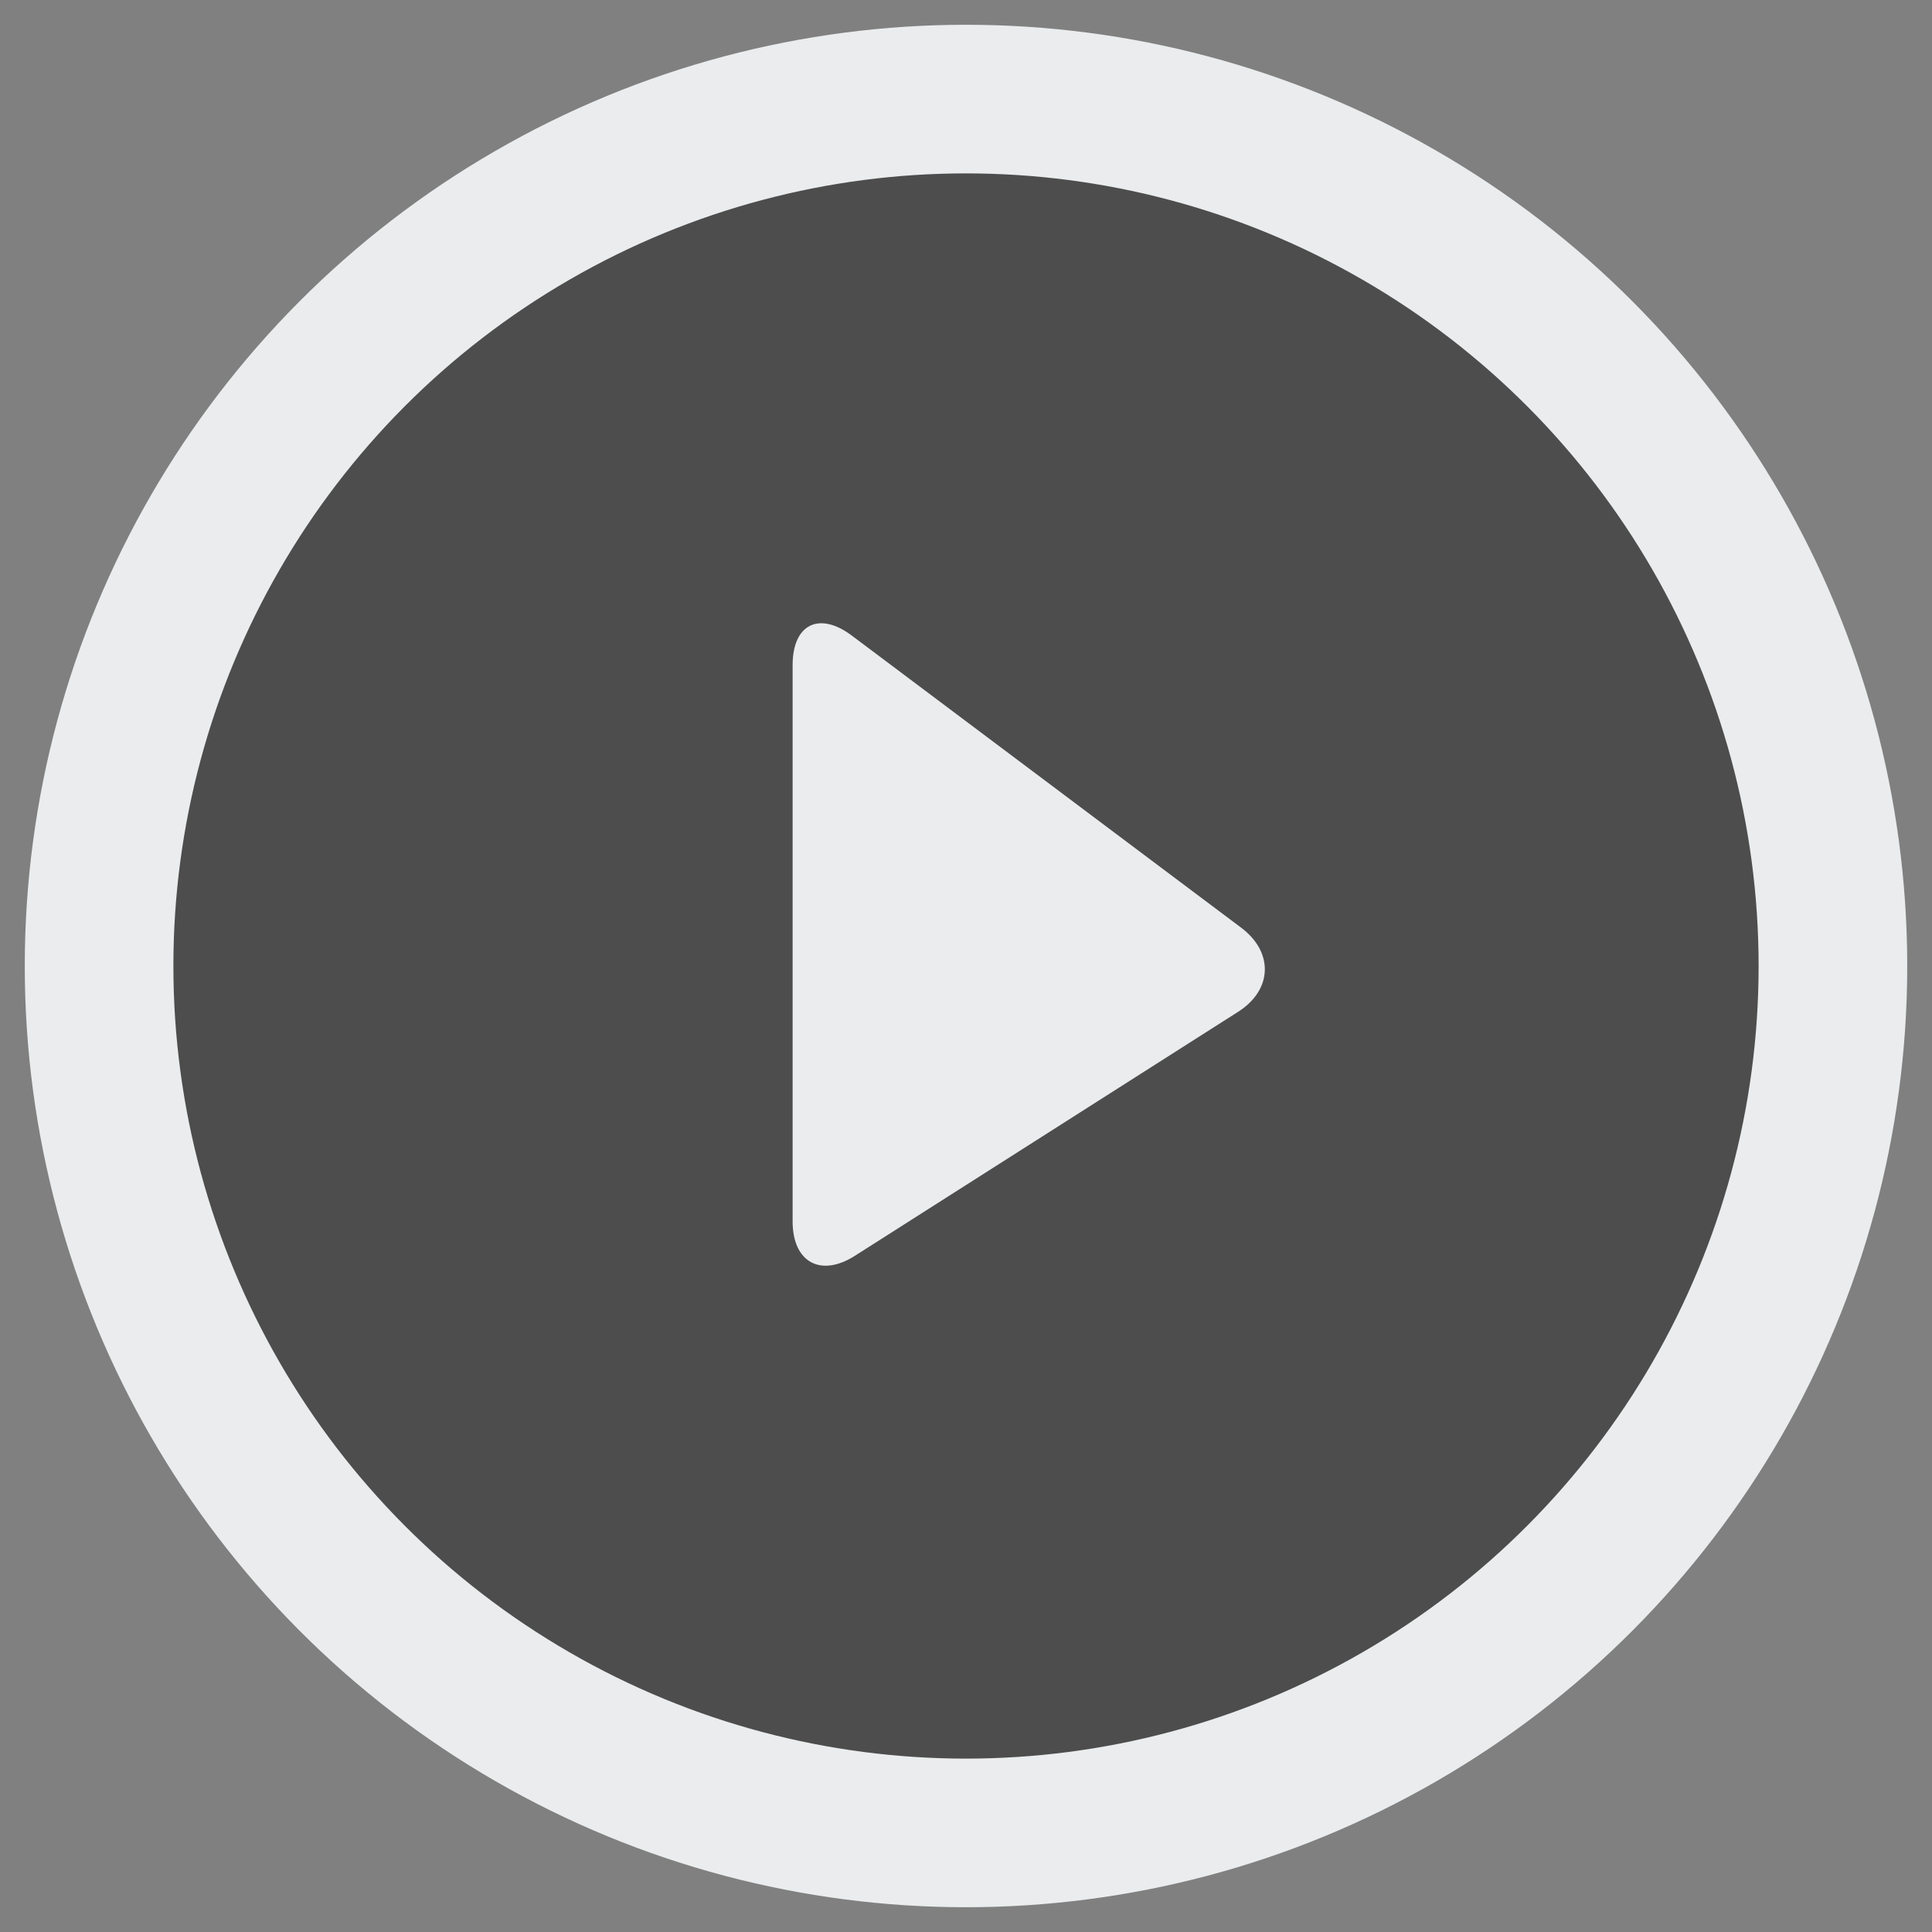 <?xml version="1.0" encoding="UTF-8" standalone="no"?>
<svg width="39px" height="39px" viewBox="0 0 39 39" version="1.1" xmlns="http://www.w3.org/2000/svg" xmlns:xlink="http://www.w3.org/1999/xlink">
    <rect x="0" y="0" width="39" height="39" fill="#808080" stroke="none"/>
    <!-- Generator: Sketch 47.1 (45422) - http://www.bohemiancoding.com/sketch -->
    <title>PLAY</title>
    <desc>Created with Sketch.</desc>
    <defs></defs>
    <g id="Articulo" stroke="none" stroke-width="1" fill="none" fill-rule="evenodd">
        <g id="Expandido" transform="translate(-141, -186)">
            <g id="Galeria" transform="translate(0, 115)">
                <g id="PLAY" transform="translate(143, 73)">
                    <circle id="Oval-5-Copy" stroke="#EAECED" stroke-width="3" fill-opacity="0.4" fill="#000000" cx="17.5" cy="17.5" r="17.5"></circle>
                    <path d="M15.196,10.831 C14.535,10.335 14,10.6 14,11.428 L14,22.655 C14,23.481 14.566,23.79 15.257,23.35 L22.994,18.424 C23.688,17.982 23.714,17.222 23.055,16.727 L15.196,10.831 Z" id="Path-27" fill="#EAECED"></path>
                </g>
            </g>
        </g>
    </g>
</svg>
